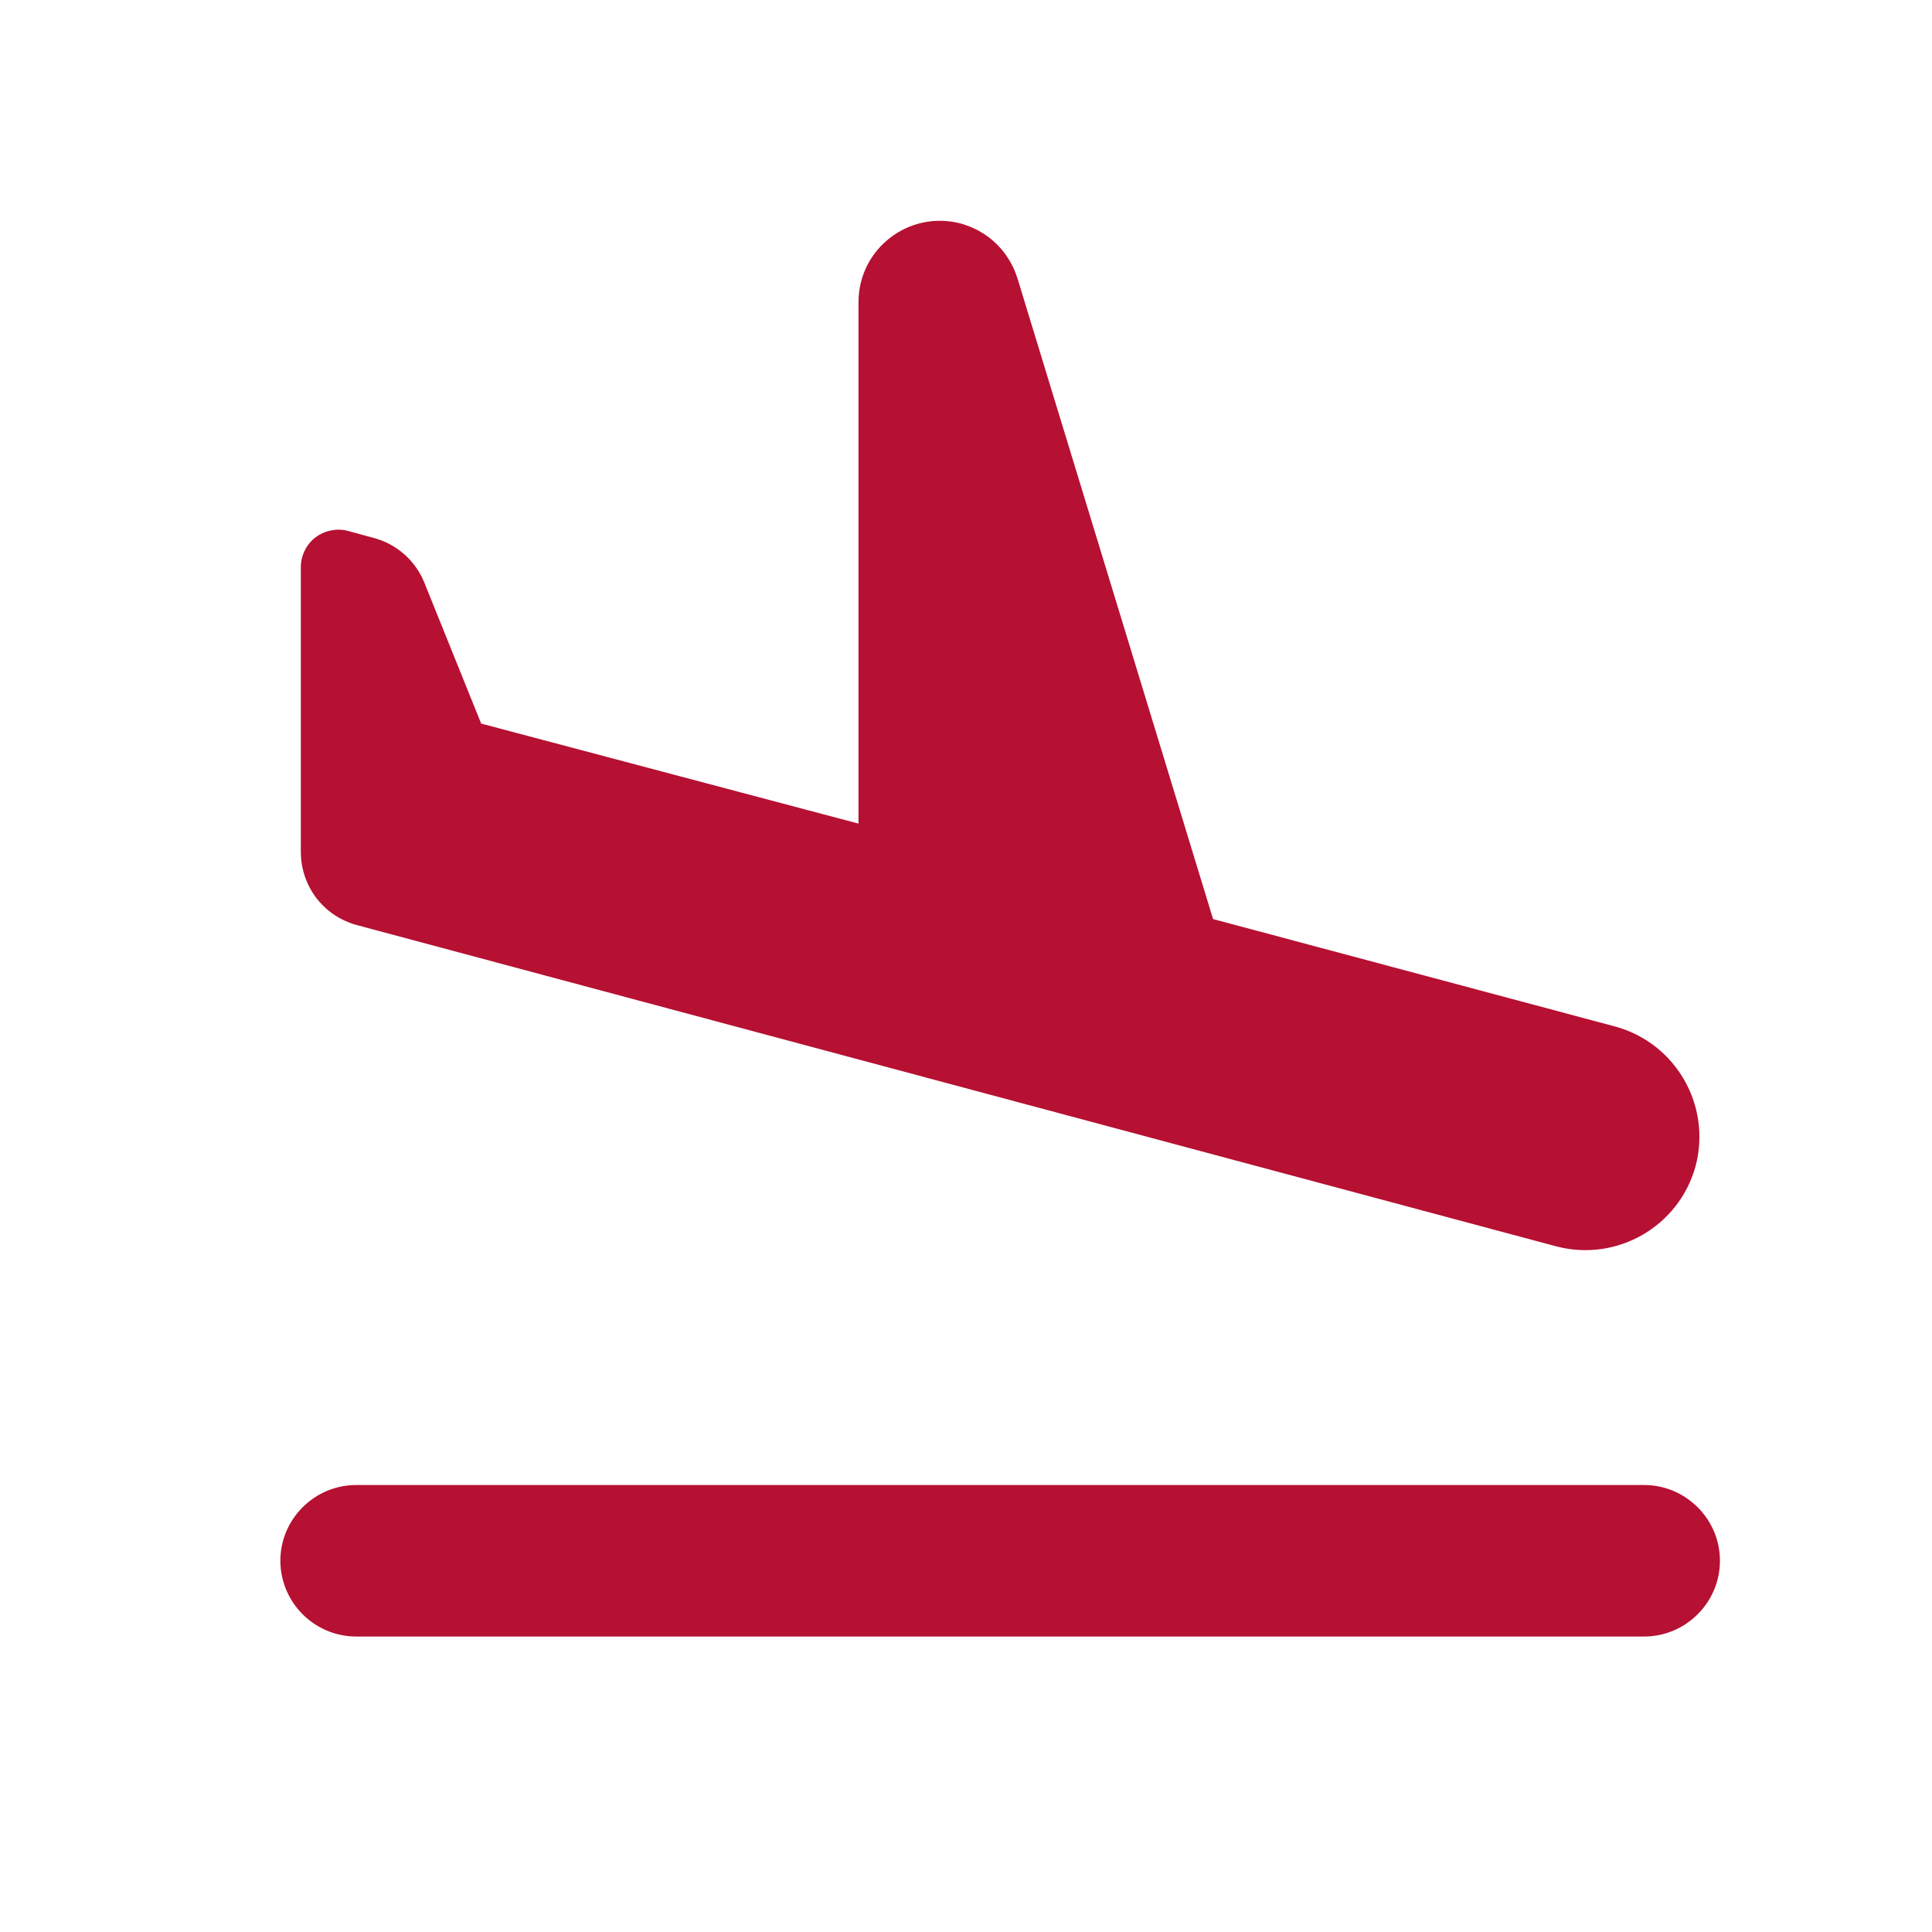 
<svg width="17" height="17" viewBox="0 0 17 17" fill="none" xmlns="http://www.w3.org/2000/svg">
<path d="M14.467 13.067H3.134C2.767 13.067 2.467 13.367 2.467 13.733C2.467 14.1 2.767 14.4 3.134 14.4H14.467C14.834 14.4 15.134 14.1 15.134 13.733C15.134 13.367 14.834 13.067 14.467 13.067ZM3.14 8.14L13.694 10.967C14.227 11.107 14.774 10.793 14.92 10.26C15.06 9.727 14.747 9.18 14.214 9.033L10.674 8.087L8.954 2.453C8.918 2.336 8.854 2.23 8.767 2.145C8.679 2.06 8.571 1.999 8.454 1.967C8 1.847 7.554 2.187 7.554 2.66V7.247L4.234 6.367L3.734 5.127C3.695 5.031 3.635 4.945 3.557 4.877C3.48 4.809 3.387 4.759 3.287 4.733L3.067 4.673C3.018 4.659 2.966 4.657 2.916 4.667C2.865 4.676 2.818 4.697 2.777 4.728C2.736 4.759 2.703 4.799 2.681 4.845C2.658 4.891 2.647 4.942 2.647 4.993V7.493C2.647 7.8 2.847 8.06 3.14 8.14Z" fill="#B61032"/>
</svg>